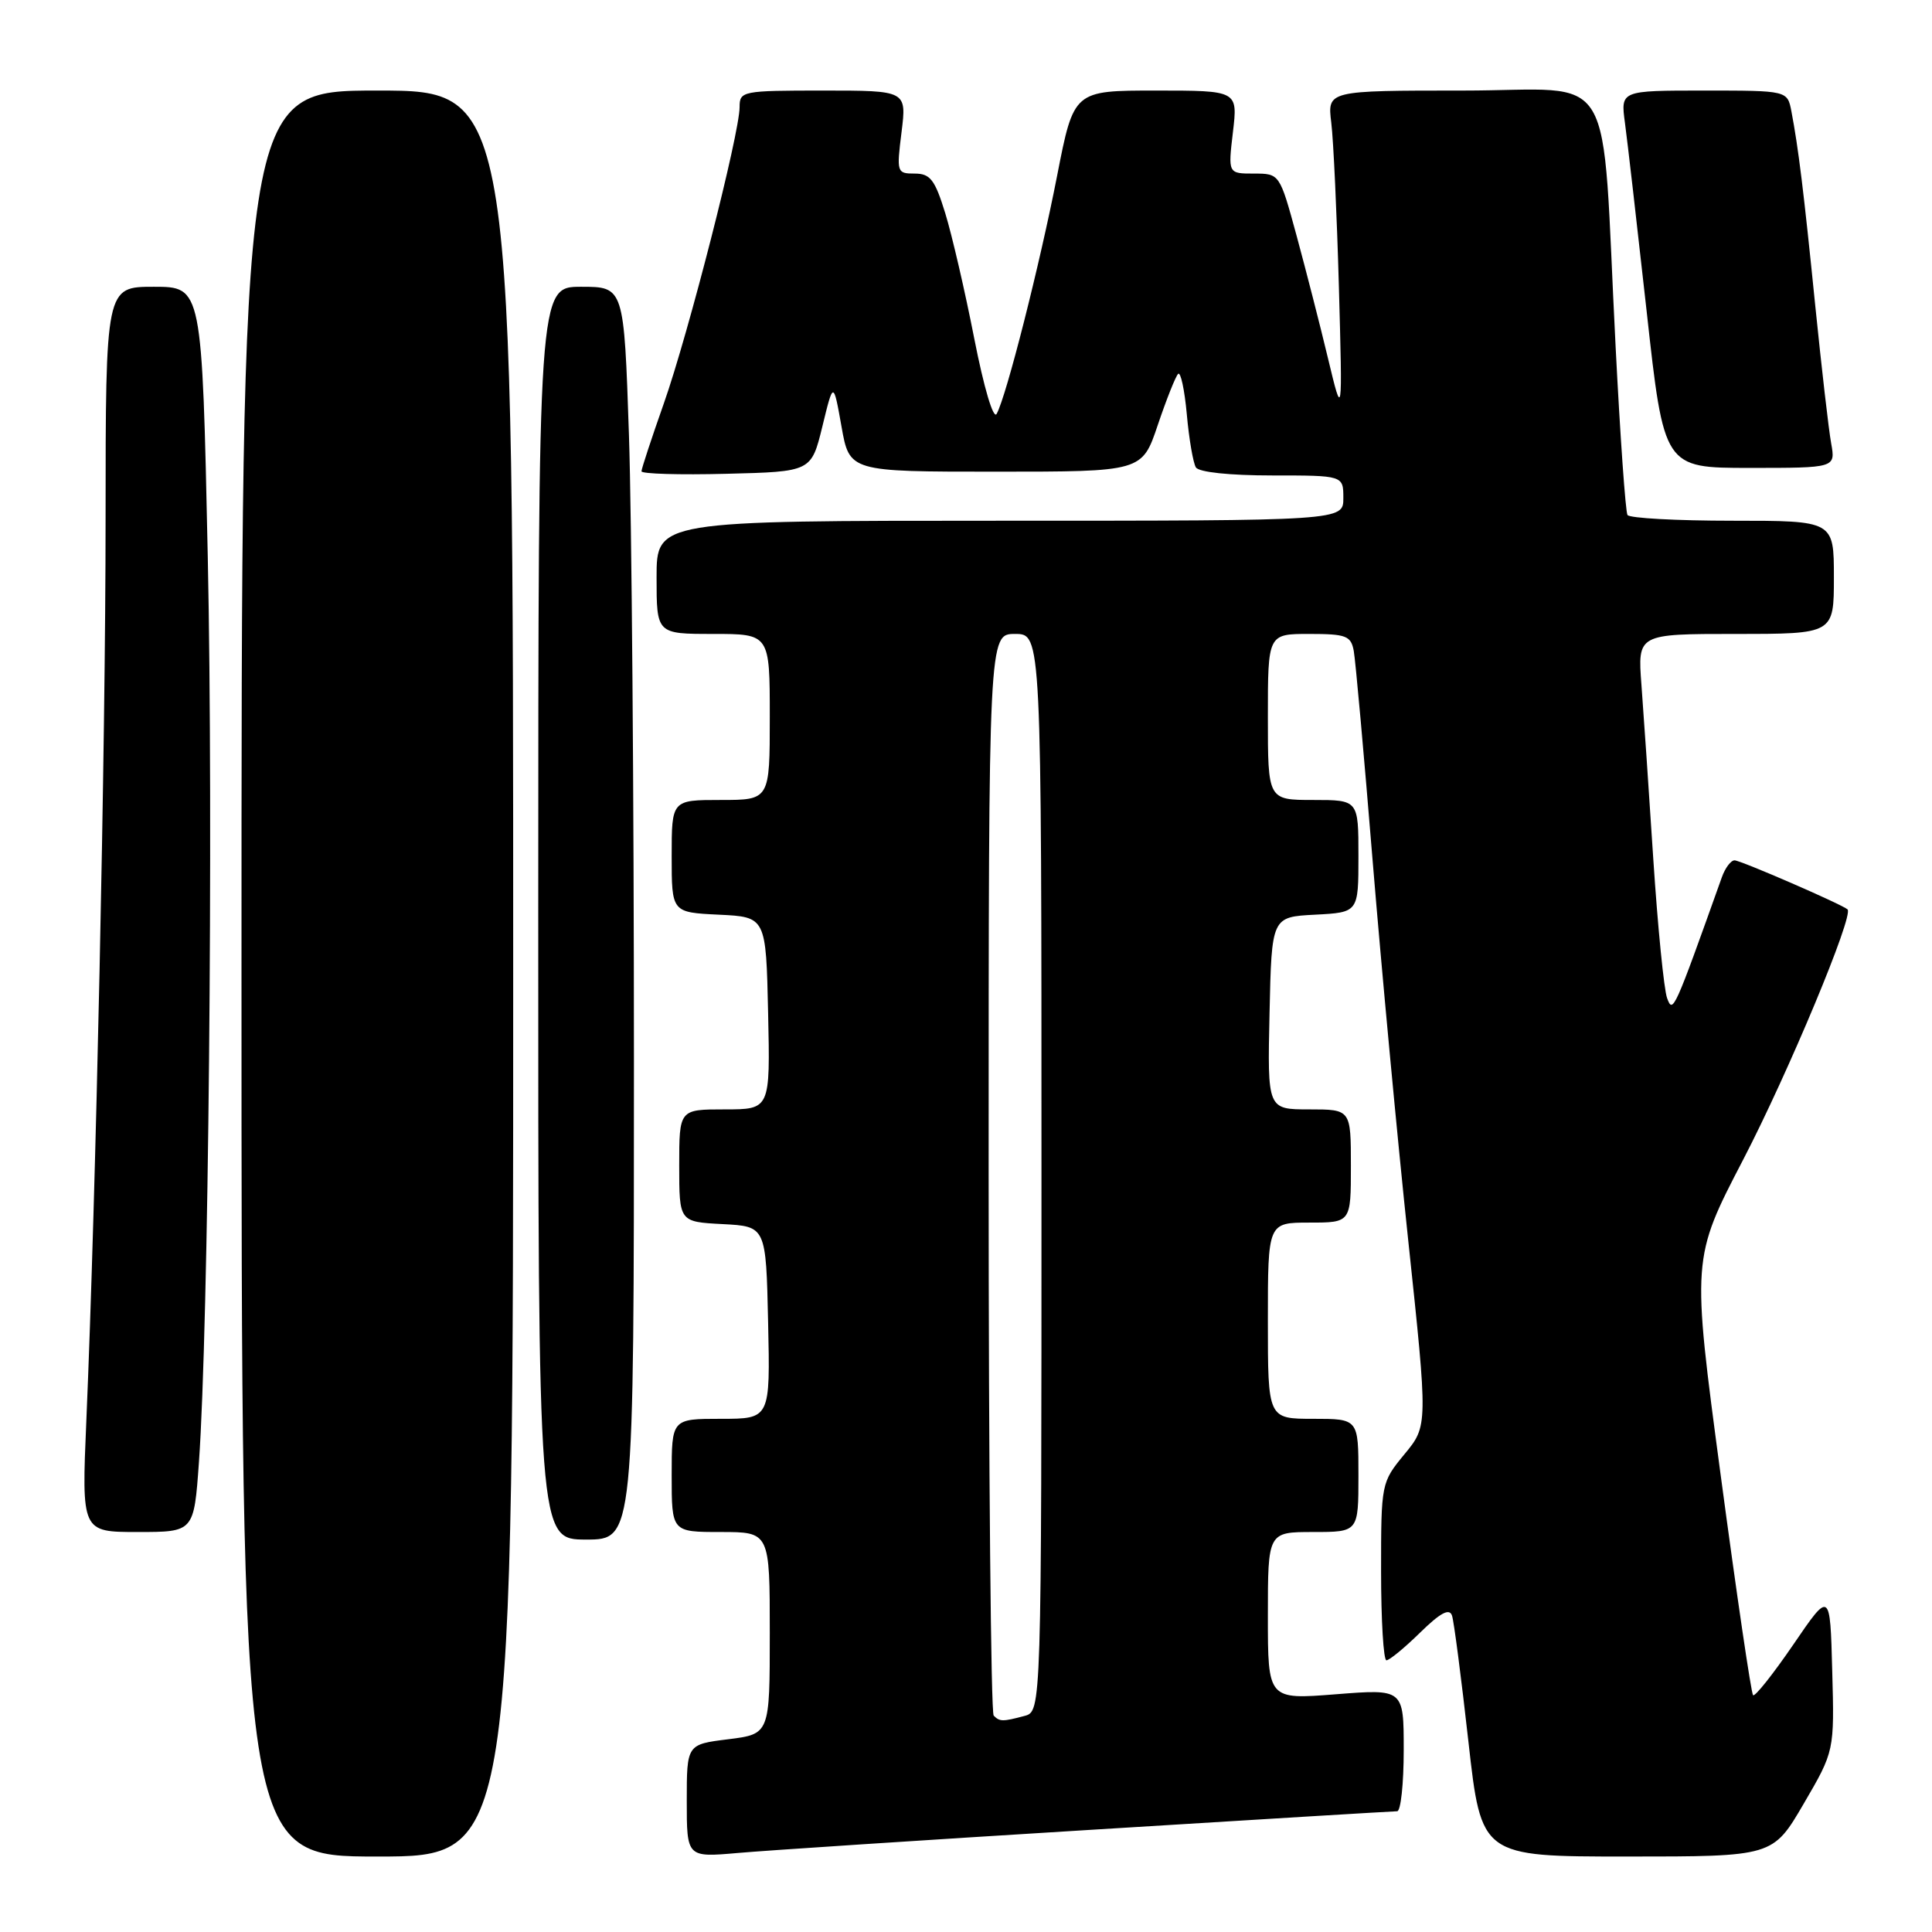 <?xml version="1.0" encoding="UTF-8" standalone="no"?>
<!DOCTYPE svg PUBLIC "-//W3C//DTD SVG 1.1//EN" "http://www.w3.org/Graphics/SVG/1.1/DTD/svg11.dtd" >
<svg xmlns="http://www.w3.org/2000/svg" xmlns:xlink="http://www.w3.org/1999/xlink" version="1.1" viewBox="0 0 256 256">
 <g >
 <path fill="currentColor"
d=" M 68.00 129.00 C 68.00 12.00 68.00 12.00 50.00 12.00 C 32.00 12.00 32.00 12.00 32.00 129.00 C 32.00 246.00 32.00 246.00 50.00 246.00 C 68.00 246.00 68.00 246.00 68.00 129.00 Z  M 144.38 242.47 C 166.31 241.11 184.65 240.00 185.13 240.00 C 185.61 240.00 186.00 236.35 186.00 231.89 C 186.00 223.79 186.00 223.79 177.00 224.50 C 168.00 225.21 168.00 225.21 168.00 214.11 C 168.00 203.00 168.00 203.00 174.00 203.00 C 180.00 203.00 180.00 203.00 180.00 195.50 C 180.00 188.00 180.00 188.00 174.00 188.00 C 168.00 188.00 168.00 188.00 168.00 175.00 C 168.00 162.00 168.00 162.00 173.50 162.00 C 179.00 162.00 179.00 162.00 179.00 154.50 C 179.00 147.00 179.00 147.00 173.47 147.00 C 167.94 147.00 167.94 147.00 168.22 134.25 C 168.50 121.50 168.50 121.50 174.25 121.20 C 180.00 120.90 180.00 120.90 180.00 113.45 C 180.00 106.00 180.00 106.00 174.00 106.00 C 168.00 106.00 168.00 106.00 168.00 95.00 C 168.00 84.00 168.00 84.00 173.48 84.00 C 178.37 84.00 179.01 84.24 179.38 86.25 C 179.61 87.49 180.74 100.05 181.89 114.16 C 183.05 128.28 185.16 150.87 186.60 164.38 C 189.21 188.93 189.21 188.93 186.10 192.69 C 183.02 196.43 183.00 196.54 183.00 208.23 C 183.00 214.70 183.32 220.00 183.71 220.00 C 184.10 220.00 186.11 218.35 188.17 216.33 C 190.88 213.68 192.06 213.06 192.40 214.08 C 192.66 214.86 193.63 222.36 194.57 230.75 C 196.28 246.00 196.28 246.00 215.59 246.00 C 234.91 246.00 234.91 246.00 238.99 239.02 C 243.07 232.03 243.07 232.03 242.78 221.40 C 242.50 210.77 242.50 210.77 237.62 217.92 C 234.93 221.85 232.53 224.87 232.29 224.62 C 232.04 224.37 230.11 211.25 228.00 195.47 C 224.16 166.78 224.16 166.78 230.99 153.64 C 236.98 142.10 245.66 121.29 244.81 120.50 C 244.09 119.84 230.64 114.00 229.84 114.00 C 229.35 114.00 228.59 115.01 228.15 116.25 C 221.80 134.05 221.67 134.34 220.90 132.26 C 220.48 131.12 219.66 122.83 219.07 113.84 C 218.49 104.85 217.78 94.46 217.50 90.75 C 216.99 84.00 216.99 84.00 229.99 84.00 C 243.00 84.00 243.00 84.00 243.00 76.50 C 243.00 69.00 243.00 69.00 229.56 69.00 C 222.17 69.00 215.91 68.66 215.65 68.24 C 215.39 67.82 214.68 57.81 214.08 45.99 C 212.12 7.86 214.58 12.00 193.86 12.00 C 175.88 12.00 175.88 12.00 176.40 16.25 C 176.69 18.59 177.14 28.38 177.41 38.00 C 177.89 55.50 177.89 55.50 175.97 47.50 C 174.92 43.10 173.04 35.79 171.81 31.25 C 169.56 23.00 169.56 23.00 166.14 23.00 C 162.72 23.00 162.72 23.00 163.37 17.50 C 164.02 12.00 164.02 12.00 153.15 12.00 C 142.28 12.00 142.28 12.00 140.08 23.25 C 137.78 35.05 133.34 52.55 132.06 54.84 C 131.63 55.62 130.38 51.40 129.09 44.84 C 127.87 38.60 126.14 31.14 125.25 28.25 C 123.88 23.80 123.26 23.00 121.20 23.00 C 118.84 23.00 118.79 22.85 119.46 17.50 C 120.14 12.00 120.14 12.00 109.07 12.00 C 98.35 12.00 98.00 12.07 98.00 14.19 C 98.00 17.69 91.21 44.24 87.97 53.43 C 86.34 58.05 85.00 62.12 85.00 62.45 C 85.00 62.79 90.06 62.94 96.25 62.78 C 107.50 62.50 107.50 62.50 108.97 56.50 C 110.43 50.50 110.43 50.50 111.50 56.50 C 112.56 62.50 112.56 62.50 131.94 62.50 C 151.33 62.50 151.33 62.50 153.41 56.32 C 154.56 52.92 155.77 49.87 156.11 49.54 C 156.44 49.22 156.96 51.63 157.26 54.91 C 157.55 58.18 158.10 61.34 158.46 61.93 C 158.85 62.57 162.94 63.00 168.56 63.00 C 178.00 63.00 178.00 63.00 178.00 66.00 C 178.00 69.00 178.00 69.00 132.50 69.00 C 87.00 69.00 87.00 69.00 87.00 76.50 C 87.00 84.00 87.00 84.00 94.50 84.00 C 102.00 84.00 102.00 84.00 102.00 95.00 C 102.00 106.00 102.00 106.00 95.50 106.00 C 89.00 106.00 89.00 106.00 89.00 113.45 C 89.00 120.90 89.00 120.90 95.25 121.20 C 101.50 121.50 101.50 121.50 101.78 134.25 C 102.06 147.00 102.06 147.00 96.03 147.00 C 90.00 147.00 90.00 147.00 90.00 154.45 C 90.00 161.90 90.00 161.90 95.75 162.20 C 101.50 162.50 101.50 162.50 101.78 175.25 C 102.06 188.00 102.06 188.00 95.53 188.00 C 89.00 188.00 89.00 188.00 89.00 195.50 C 89.00 203.00 89.00 203.00 95.50 203.00 C 102.00 203.00 102.00 203.00 102.00 216.38 C 102.00 229.77 102.00 229.77 96.50 230.46 C 91.00 231.14 91.00 231.14 91.00 238.63 C 91.00 246.12 91.00 246.12 97.75 245.53 C 101.46 245.20 122.44 243.82 144.38 242.47 Z  M 84.00 140.66 C 84.00 105.82 83.70 68.47 83.34 57.66 C 82.68 38.00 82.68 38.00 77.00 38.00 C 71.33 38.00 71.33 38.00 71.32 121.00 C 71.31 204.00 71.31 204.00 77.66 204.00 C 84.00 204.00 84.00 204.00 84.00 140.66 Z  M 26.36 193.75 C 27.63 175.92 28.28 109.16 27.53 73.75 C 26.77 38.00 26.77 38.00 20.38 38.00 C 14.00 38.00 14.00 38.00 13.99 68.75 C 13.99 98.74 12.71 158.64 11.44 188.25 C 10.81 203.00 10.81 203.00 18.25 203.00 C 25.70 203.00 25.70 203.00 26.36 193.75 Z  M 242.64 58.75 C 242.31 56.96 241.37 48.75 240.53 40.50 C 238.99 25.21 238.30 19.64 237.37 14.75 C 236.84 12.00 236.84 12.00 225.79 12.00 C 214.74 12.00 214.74 12.00 215.31 16.25 C 215.63 18.59 216.92 29.84 218.19 41.25 C 220.48 62.00 220.48 62.00 231.85 62.00 C 243.22 62.00 243.22 62.00 242.64 58.75 Z  M 131.67 227.33 C 131.30 226.97 131.00 194.57 131.00 155.33 C 131.00 84.00 131.00 84.00 134.50 84.00 C 138.00 84.00 138.00 84.00 138.00 155.38 C 138.00 226.77 138.00 226.77 135.75 227.37 C 132.86 228.14 132.47 228.14 131.67 227.33 Z "/>
</g>
</svg>